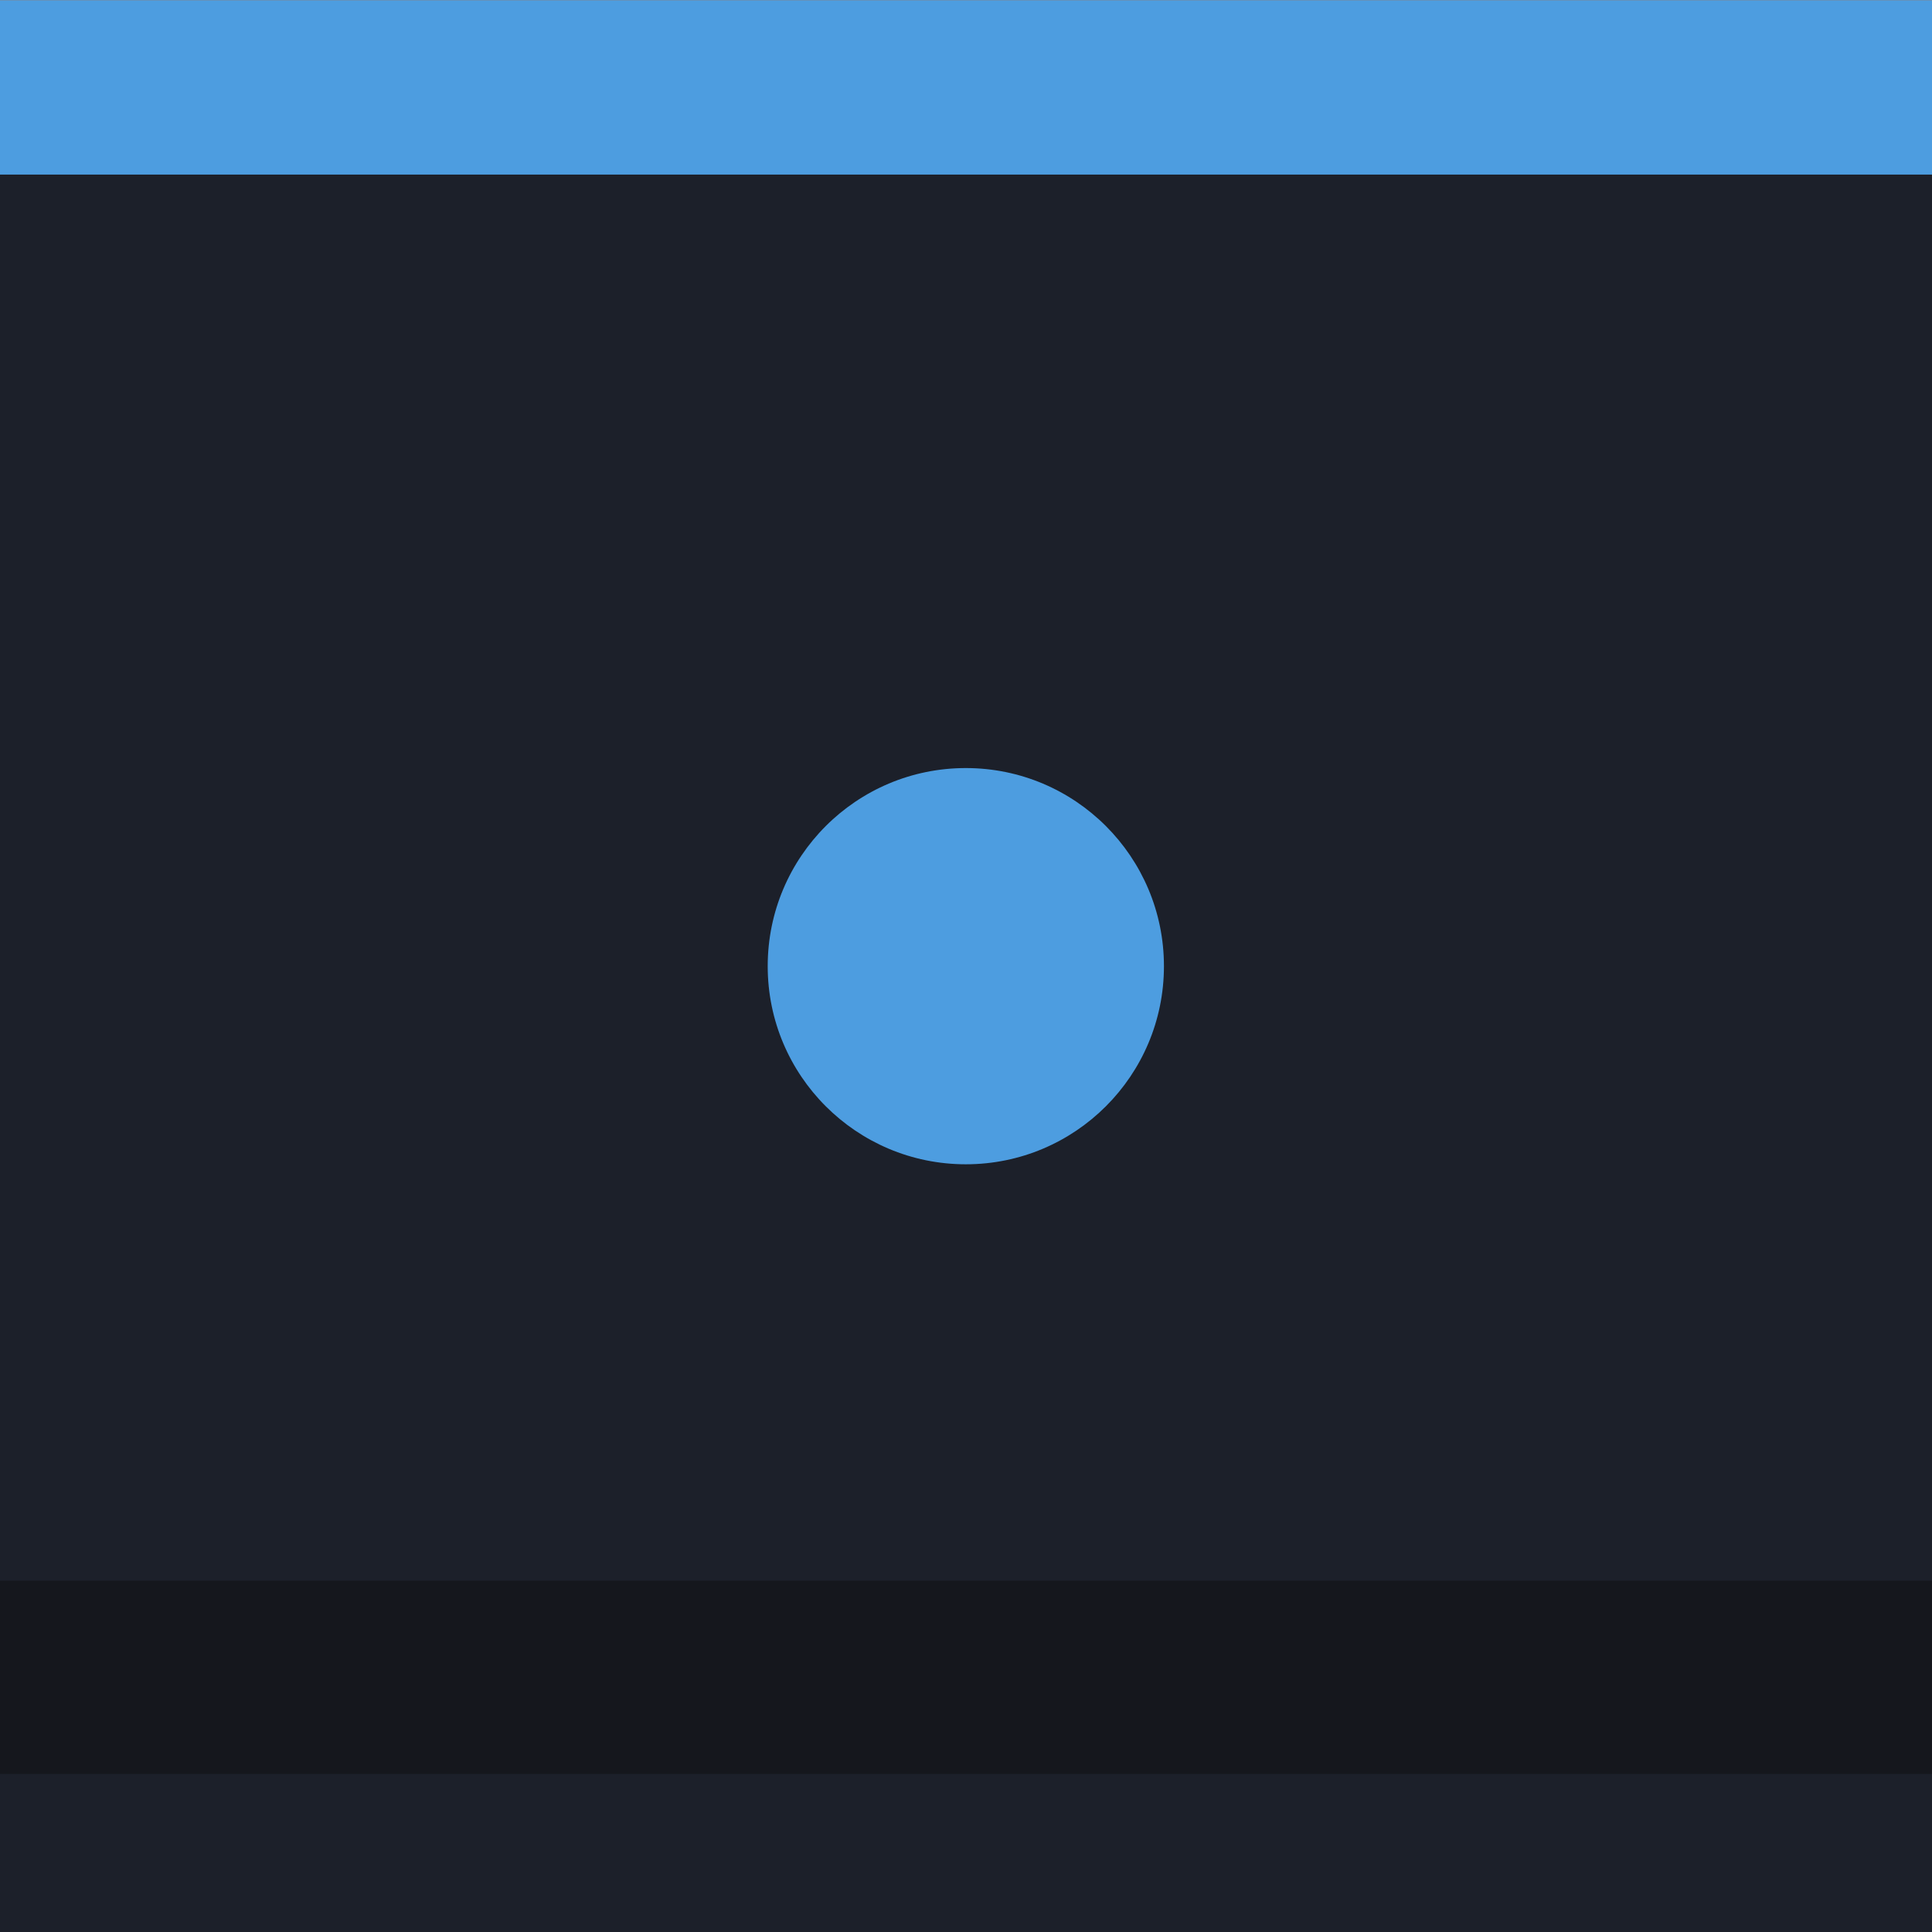 <?xml version="1.0" encoding="UTF-8" standalone="no"?>
<svg
   xmlns:dc="http://purl.org/dc/elements/1.1/"
   xmlns:cc="http://creativecommons.org/ns#"
   xmlns:rdf="http://www.w3.org/1999/02/22-rdf-syntax-ns#"
   xmlns:svg="http://www.w3.org/2000/svg"
   xmlns="http://www.w3.org/2000/svg"
   xmlns:sodipodi="http://sodipodi.sourceforge.net/DTD/sodipodi-0.dtd"
   xmlns:inkscape="http://www.inkscape.org/namespaces/inkscape"
   width="22"
   height="22"
   viewBox="0 0 22 22"
   version="1.1"
   id="svg12"
   sodipodi:docname="menu-pressed.svg"
   inkscape:version="0.92.2 2405546, 2018-03-11">
  <defs
     id="defs16" />
  <sodipodi:namedview
     pagecolor="#ffffff"
     bordercolor="#666666"
     borderopacity="1"
     objecttolerance="10"
     gridtolerance="10"
     guidetolerance="10"
     inkscape:pageopacity="0"
     inkscape:pageshadow="2"
     inkscape:window-width="1920"
     inkscape:window-height="1026"
     id="namedview14"
     showgrid="false"
     inkscape:zoom="14.75"
     inkscape:cx="-5.7365438"
     inkscape:cy="9.1881014"
     inkscape:window-x="1440"
     inkscape:window-y="32"
     inkscape:window-maximized="1"
     inkscape:current-layer="svg12" />
  <rect
     width="22"
     height="22"
     id="rect2"
     x="0"
     y="0.004"
     style="fill:#1c202a;stroke-width:0.687;fill-opacity:1" />
  <rect
     width="22"
     height="1.984"
     id="rect4"
     x="0"
     y="0.004"
     style="fill:#4d9de0;fill-opacity:1;stroke-width:1.168" />
  <circle
     style="fill:#4d9de0;stroke-width:1.128;fill-opacity:1"
     id="circle8"
     r="2.256"
     cy="11.002"
     cx="10.998" />
  <g
     id="g834">
    <rect
       y="18"
       x="0"
       height="4"
       width="22"
       id="rect820"
       style="opacity:1;fill:#15171d;fill-opacity:1;stroke:none;stroke-width:1.937;stroke-linecap:round;stroke-linejoin:round;stroke-miterlimit:4;stroke-dasharray:none;stroke-opacity:1;paint-order:normal" />
    <rect
       y="20.2"
       x="0"
       height="1.8"
       width="22"
       id="rect823"
       style="opacity:1;fill:#1c202a;fill-opacity:1;stroke:none;stroke-width:2.458;stroke-linecap:round;stroke-linejoin:round;stroke-miterlimit:4;stroke-dasharray:none;stroke-opacity:1;paint-order:normal" />
  </g>
</svg>
